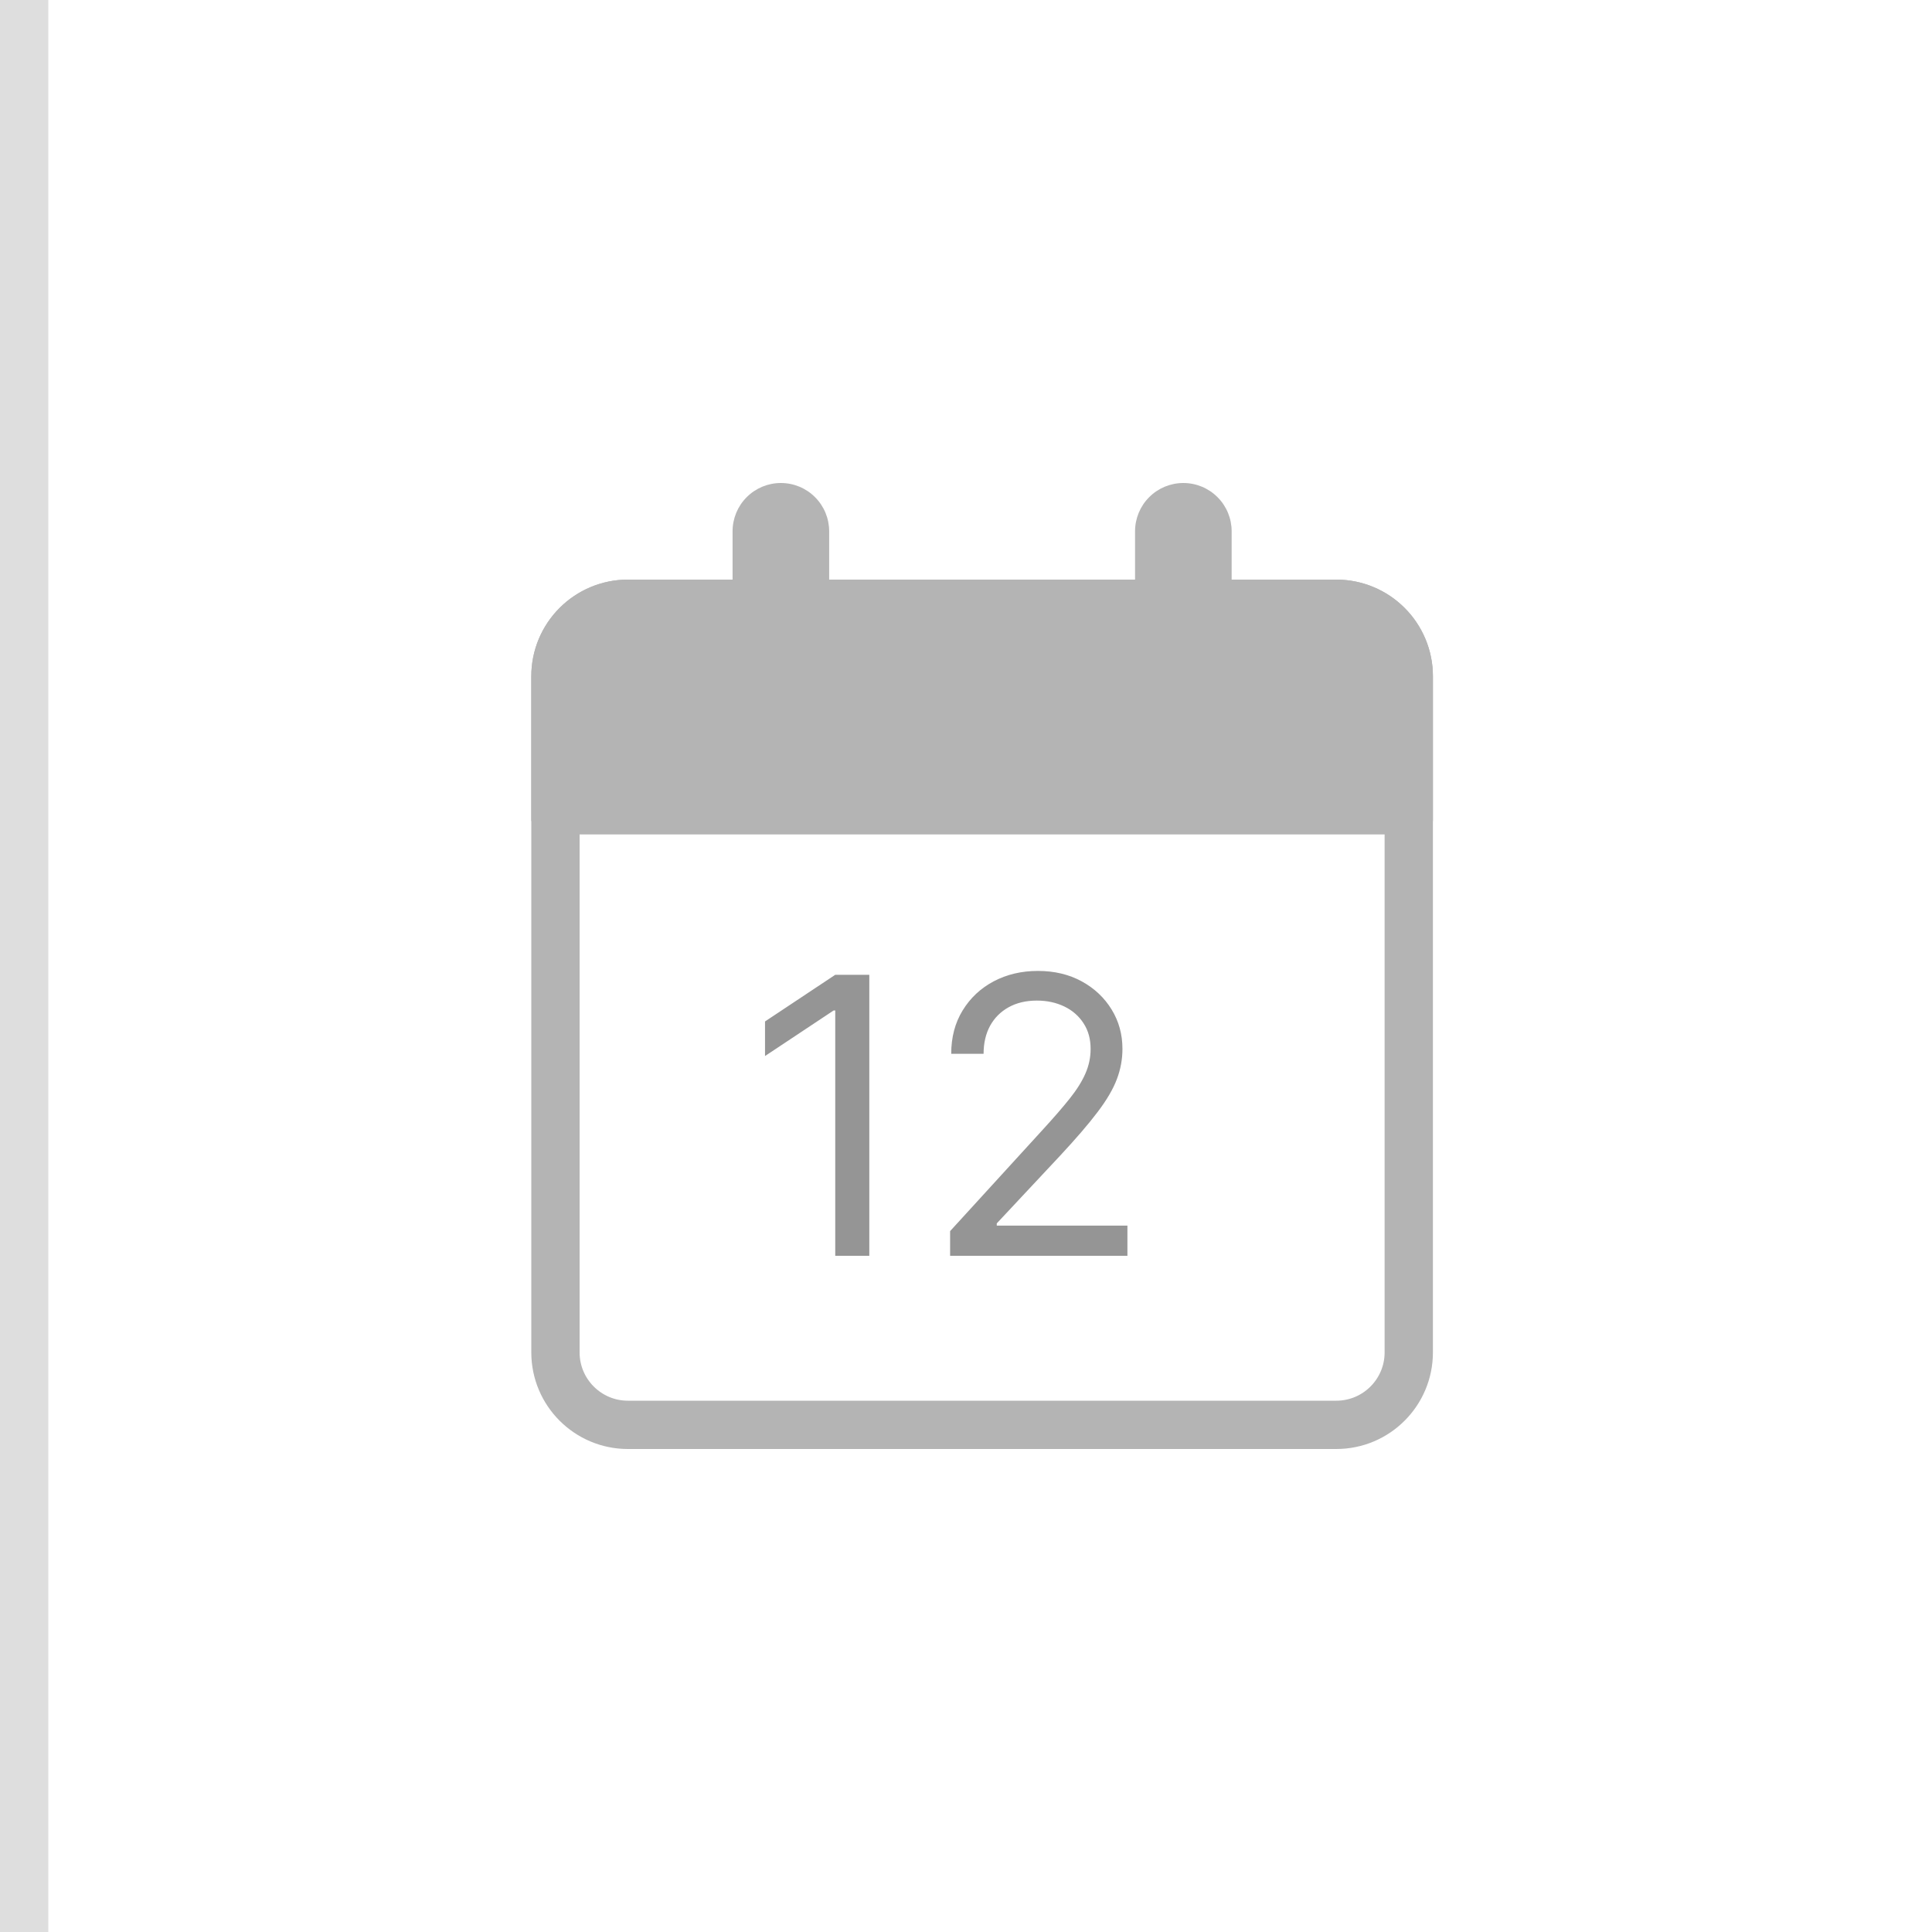 <svg width="40" height="40" viewBox="0 0 40 40" fill="none" xmlns="http://www.w3.org/2000/svg">
<rect width="40" height="40" fill="white"/>
<path d="M0.5 0V40" stroke="#DEDEDE"/>
<g clip-path="url(#clip0_440_434)">
<path d="M27.667 12H13C11.895 12 11 12.895 11 14V28C11 29.105 11.895 30 13 30H27.667C28.772 30 29.667 29.105 29.667 28V14C29.667 12.895 28.772 12 27.667 12Z" fill="white"/>
<path d="M27.667 12.5H13C12.172 12.5 11.5 13.172 11.5 14V28C11.5 28.828 12.172 29.5 13 29.5H27.667C28.495 29.5 29.167 28.828 29.167 28V14C29.167 13.172 28.495 12.5 27.667 12.5Z" stroke="#B4B4B4"/>
<path d="M13 12H27.667C28.197 12 28.706 12.211 29.081 12.586C29.456 12.961 29.667 13.47 29.667 14V17H11V14C11 13.47 11.211 12.961 11.586 12.586C11.961 12.211 12.47 12 13 12V12Z" fill="#B4B4B4"/>
<path d="M16.167 10C16.432 10 16.687 10.105 16.874 10.293C17.062 10.48 17.167 10.735 17.167 11V13H15.167V11C15.167 10.735 15.272 10.48 15.46 10.293C15.647 10.105 15.902 10 16.167 10V10Z" fill="#B4B4B4"/>
<path d="M24.5 10C24.765 10 25.02 10.105 25.207 10.293C25.395 10.48 25.5 10.735 25.5 11V13H23.5V11C23.5 10.735 23.605 10.48 23.793 10.293C23.98 10.105 24.235 10 24.5 10V10Z" fill="#B4B4B4"/>
<path d="M12 16.776H28.707" stroke="#B4B4B4"/>
<path d="M17.998 20.182V26H17.293V20.921H17.259L15.839 21.864V21.148L17.293 20.182H17.998ZM19.671 26V25.489L21.592 23.386C21.817 23.14 22.003 22.926 22.148 22.744C22.294 22.561 22.402 22.388 22.472 22.227C22.544 22.064 22.58 21.894 22.58 21.716C22.58 21.511 22.531 21.334 22.433 21.185C22.336 21.035 22.203 20.919 22.035 20.838C21.866 20.757 21.677 20.716 21.467 20.716C21.243 20.716 21.048 20.762 20.881 20.855C20.717 20.946 20.589 21.074 20.498 21.239C20.409 21.403 20.364 21.597 20.364 21.818H19.694C19.694 21.477 19.772 21.178 19.93 20.921C20.087 20.663 20.301 20.462 20.572 20.318C20.844 20.174 21.15 20.102 21.489 20.102C21.83 20.102 22.132 20.174 22.396 20.318C22.659 20.462 22.865 20.656 23.015 20.901C23.165 21.145 23.239 21.417 23.239 21.716C23.239 21.93 23.201 22.139 23.123 22.344C23.047 22.546 22.915 22.773 22.725 23.023C22.538 23.271 22.277 23.574 21.944 23.932L20.637 25.329V25.375H23.342V26H19.671Z" fill="#959595"/>
</g>
<defs>
<clipPath id="clip0_440_434">
<rect width="18.667" height="20" fill="white" transform="translate(11 10)"/>
</clipPath>
</defs>
</svg>
